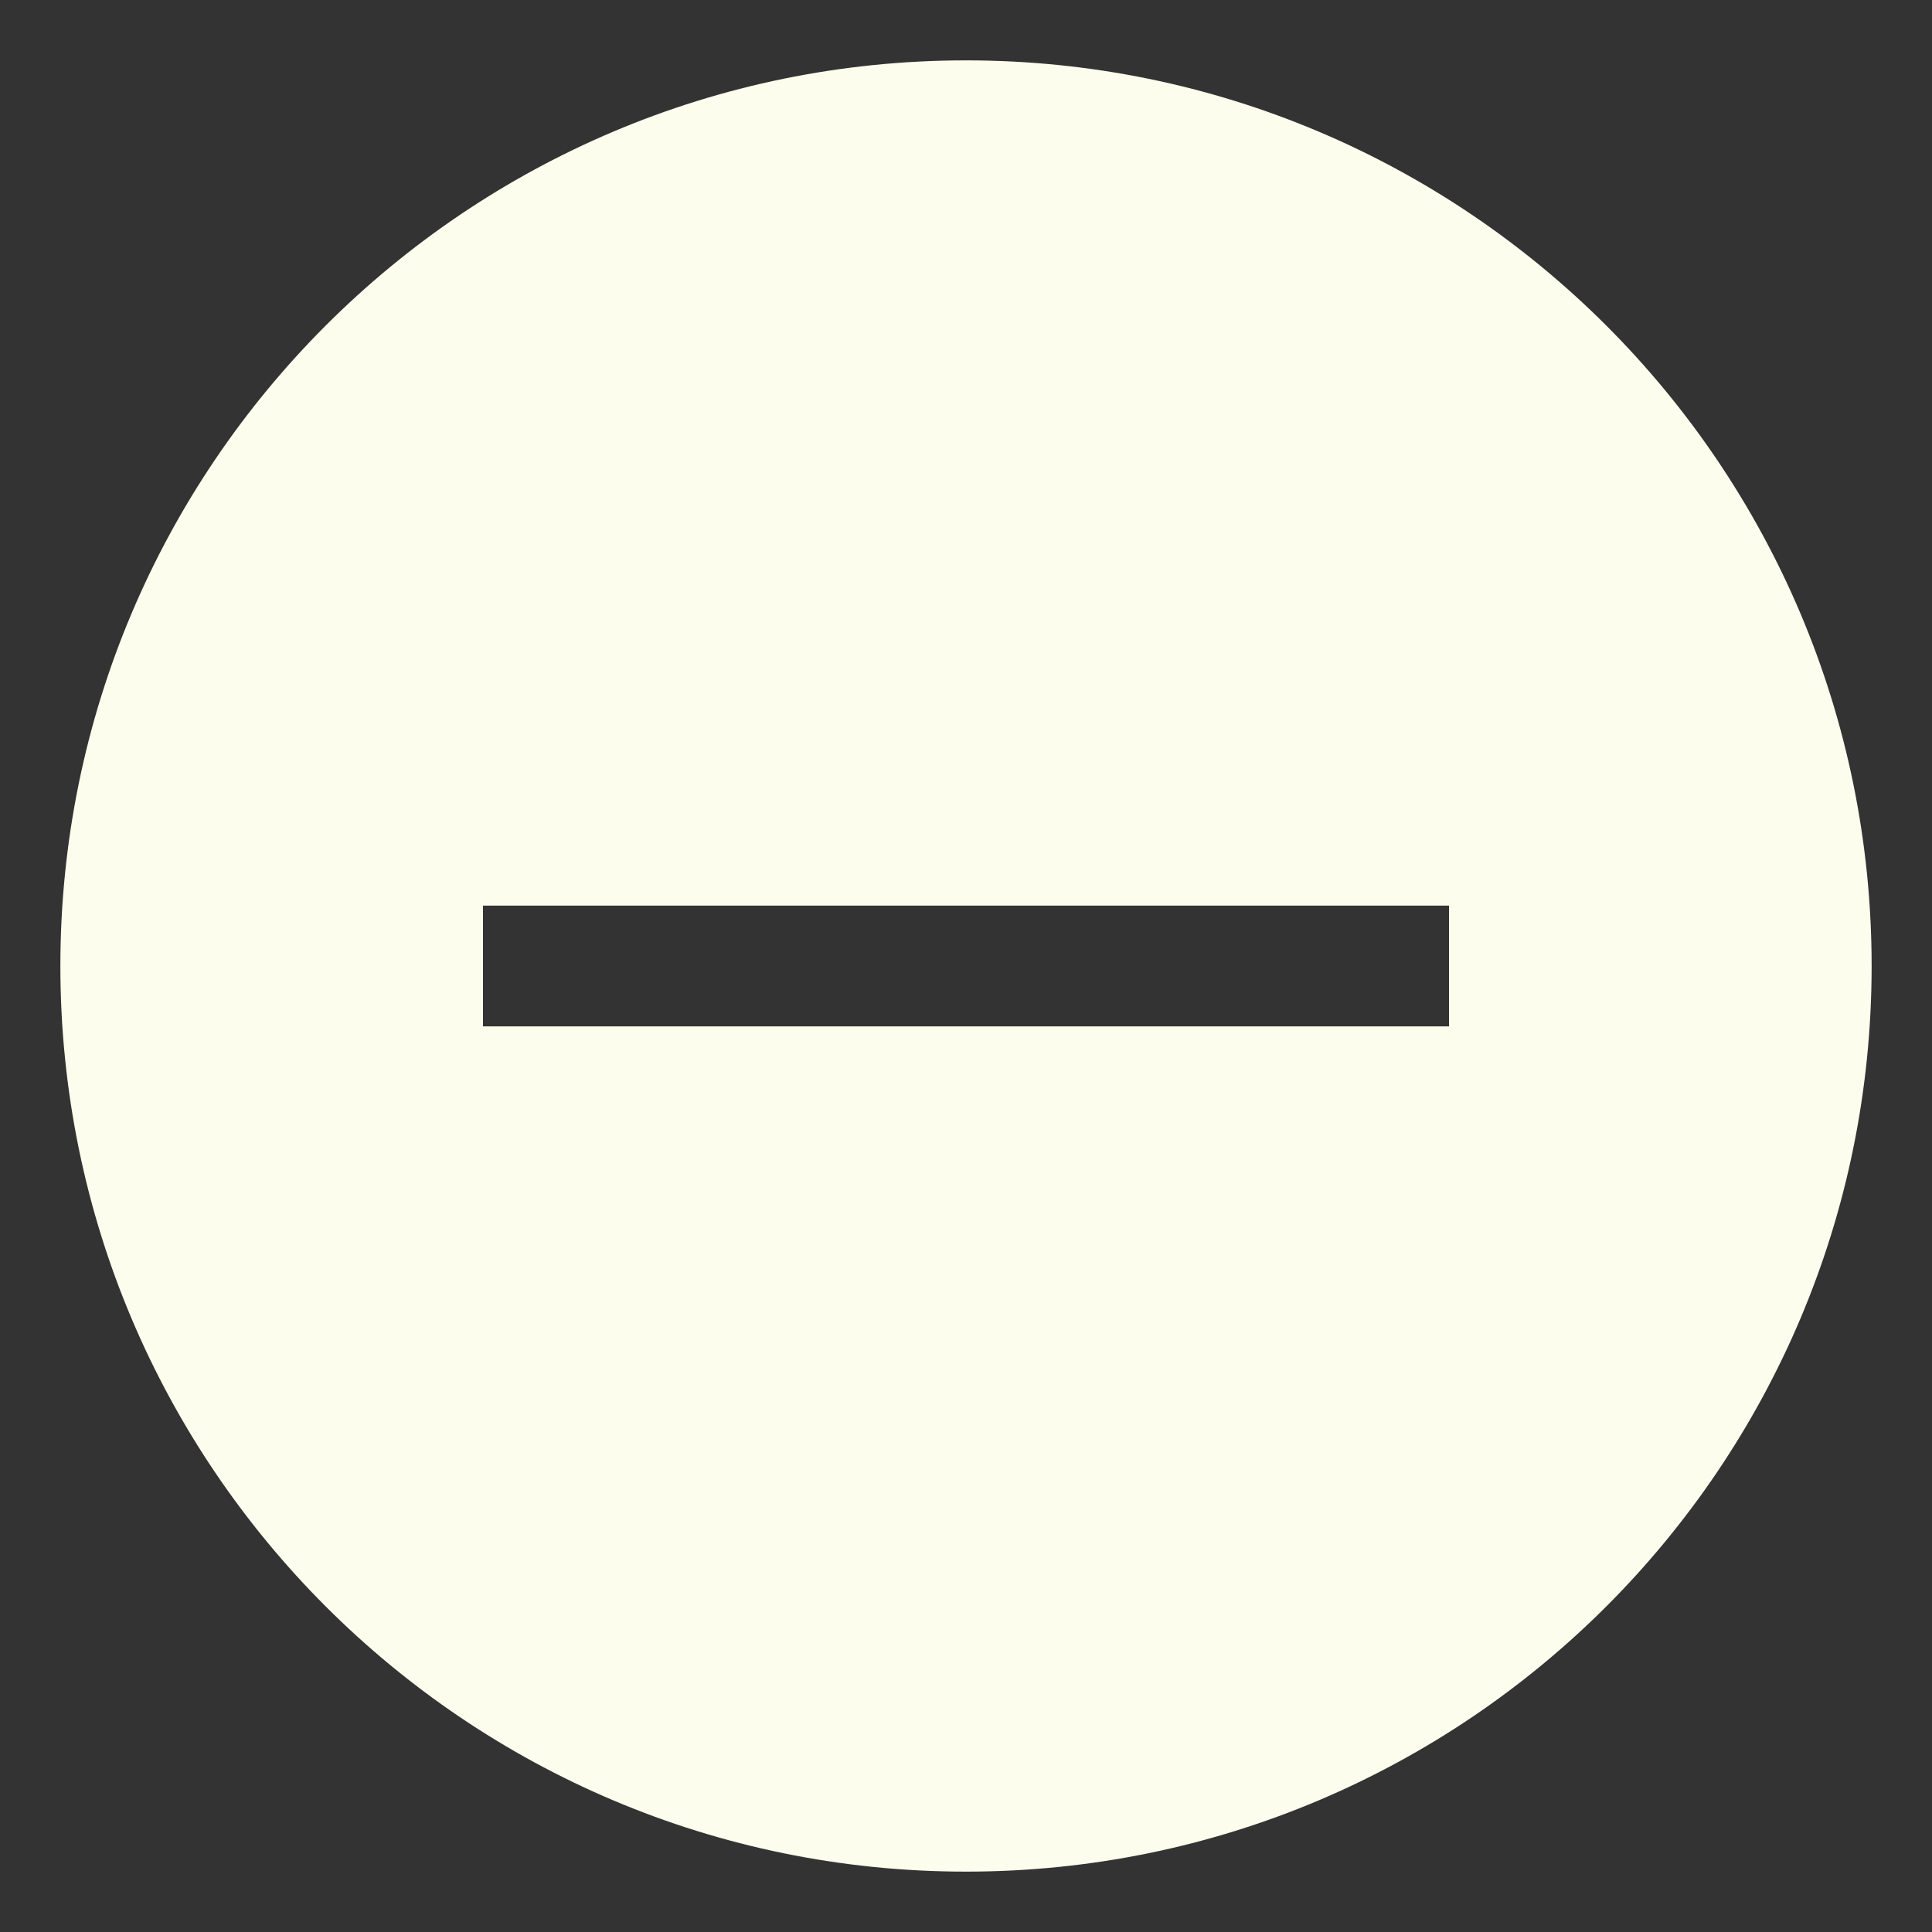 <?xml version="1.0" standalone="no"?><!DOCTYPE svg PUBLIC "-//W3C//DTD SVG 1.1//EN" "http://www.w3.org/Graphics/SVG/1.1/DTD/svg11.dtd"><svg t="1622783980208" class="icon" viewBox="0 0 1024 1024" version="1.1" xmlns="http://www.w3.org/2000/svg" p-id="5403" xmlns:xlink="http://www.w3.org/1999/xlink" width="200" height="200"><rect x="0" y="0" width="1024" height="1024" fill="#333333" stroke="none"/><defs><style type="text/css"></style></defs><path d="M512 32C246.912 32 32 246.912 32 512c0 265.088 214.912 480 480 480s480-214.912 480-480c0-265.088-214.912-480-480-480z m256 512H256v-64h512v64z" fill="#fdfded" p-id="5404"></path></svg>
